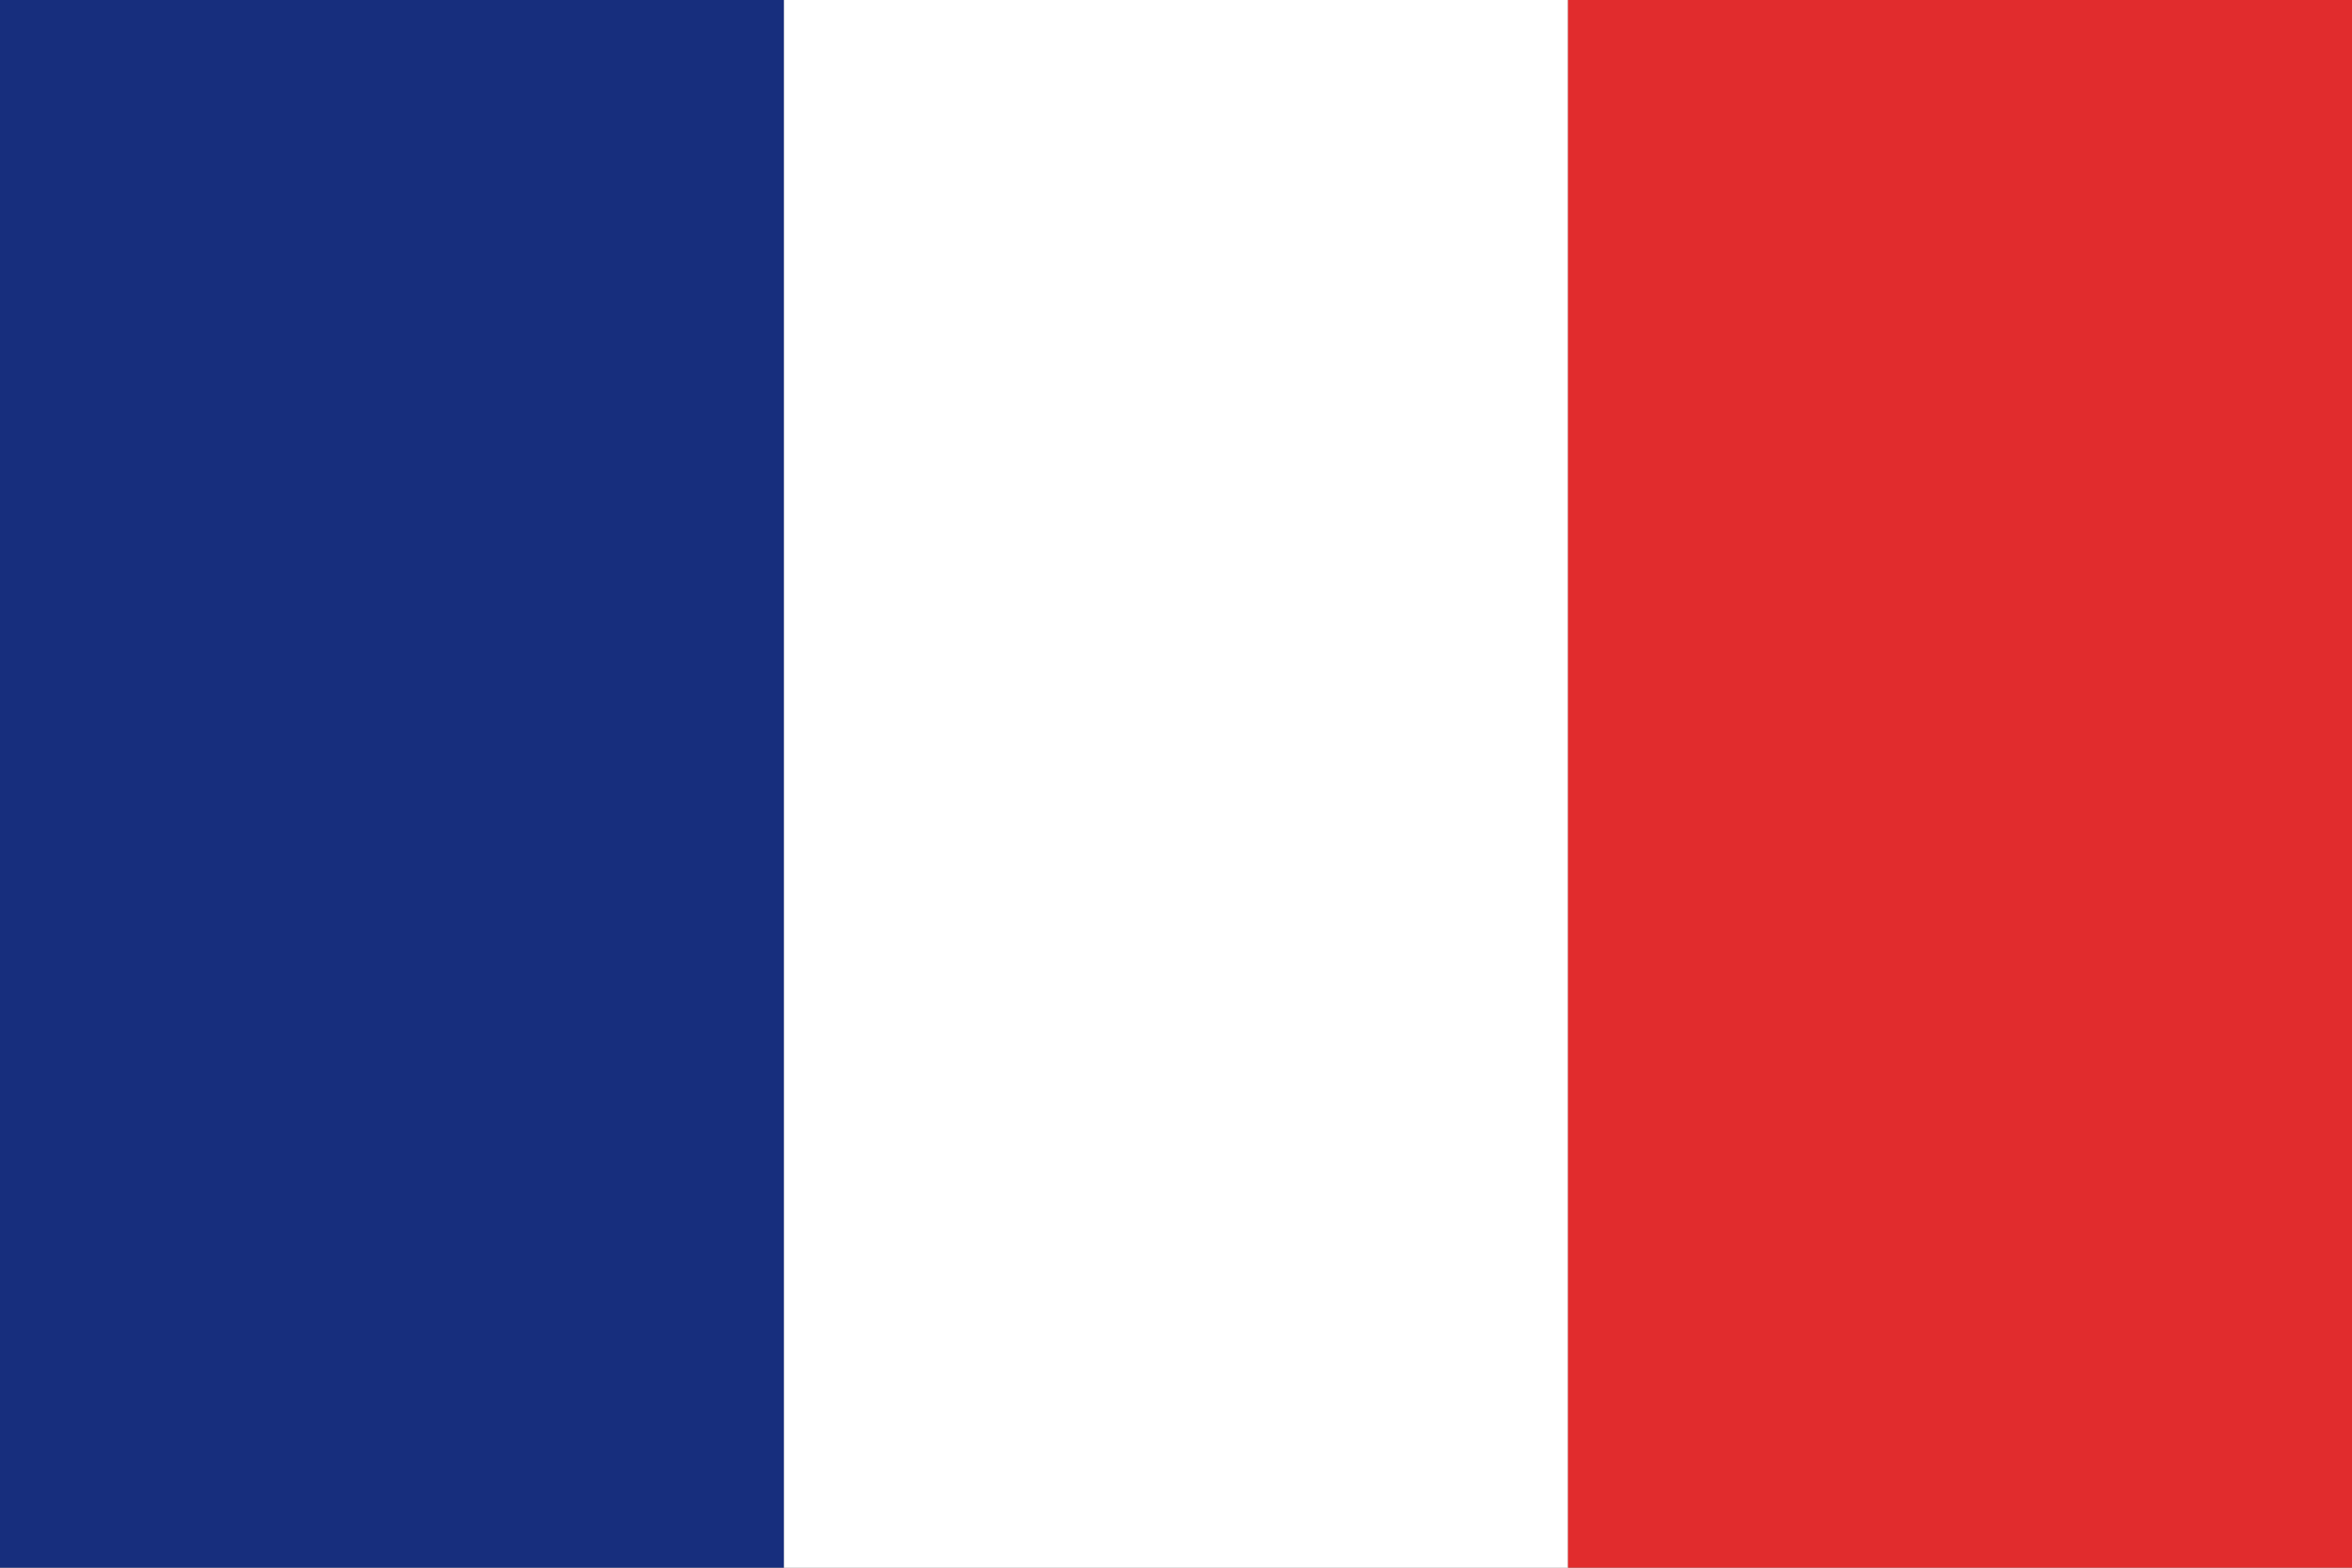 <?xml version="1.0" encoding="utf-8"?>
<!-- Generator: Adobe Illustrator 21.1.0, SVG Export Plug-In . SVG Version: 6.00 Build 0)  -->
<svg version="1.1" id="レイヤー_1" xmlns="http://www.w3.org/2000/svg" xmlns:xlink="http://www.w3.org/1999/xlink" x="0px"
	 y="0px" viewBox="0 0 90 60" style="enable-background:new 0 0 90 60;" xml:space="preserve">
<rect x="0" y="0" width="90" height="60" fill="#808080" stroke="none"/>
<style type="text/css">
	.st0{fill:#172E7D;}
	.st1{fill:#FFFFFF;}
	.st2{fill:#E12C2D;}
</style>
<g id="fr">
	<g>
		<rect class="st0" width="30" height="60"/>
		<rect x="30" class="st1" width="30" height="60"/>
		<rect x="60" class="st2" width="30" height="60"/>
	</g>
</g>
</svg>
